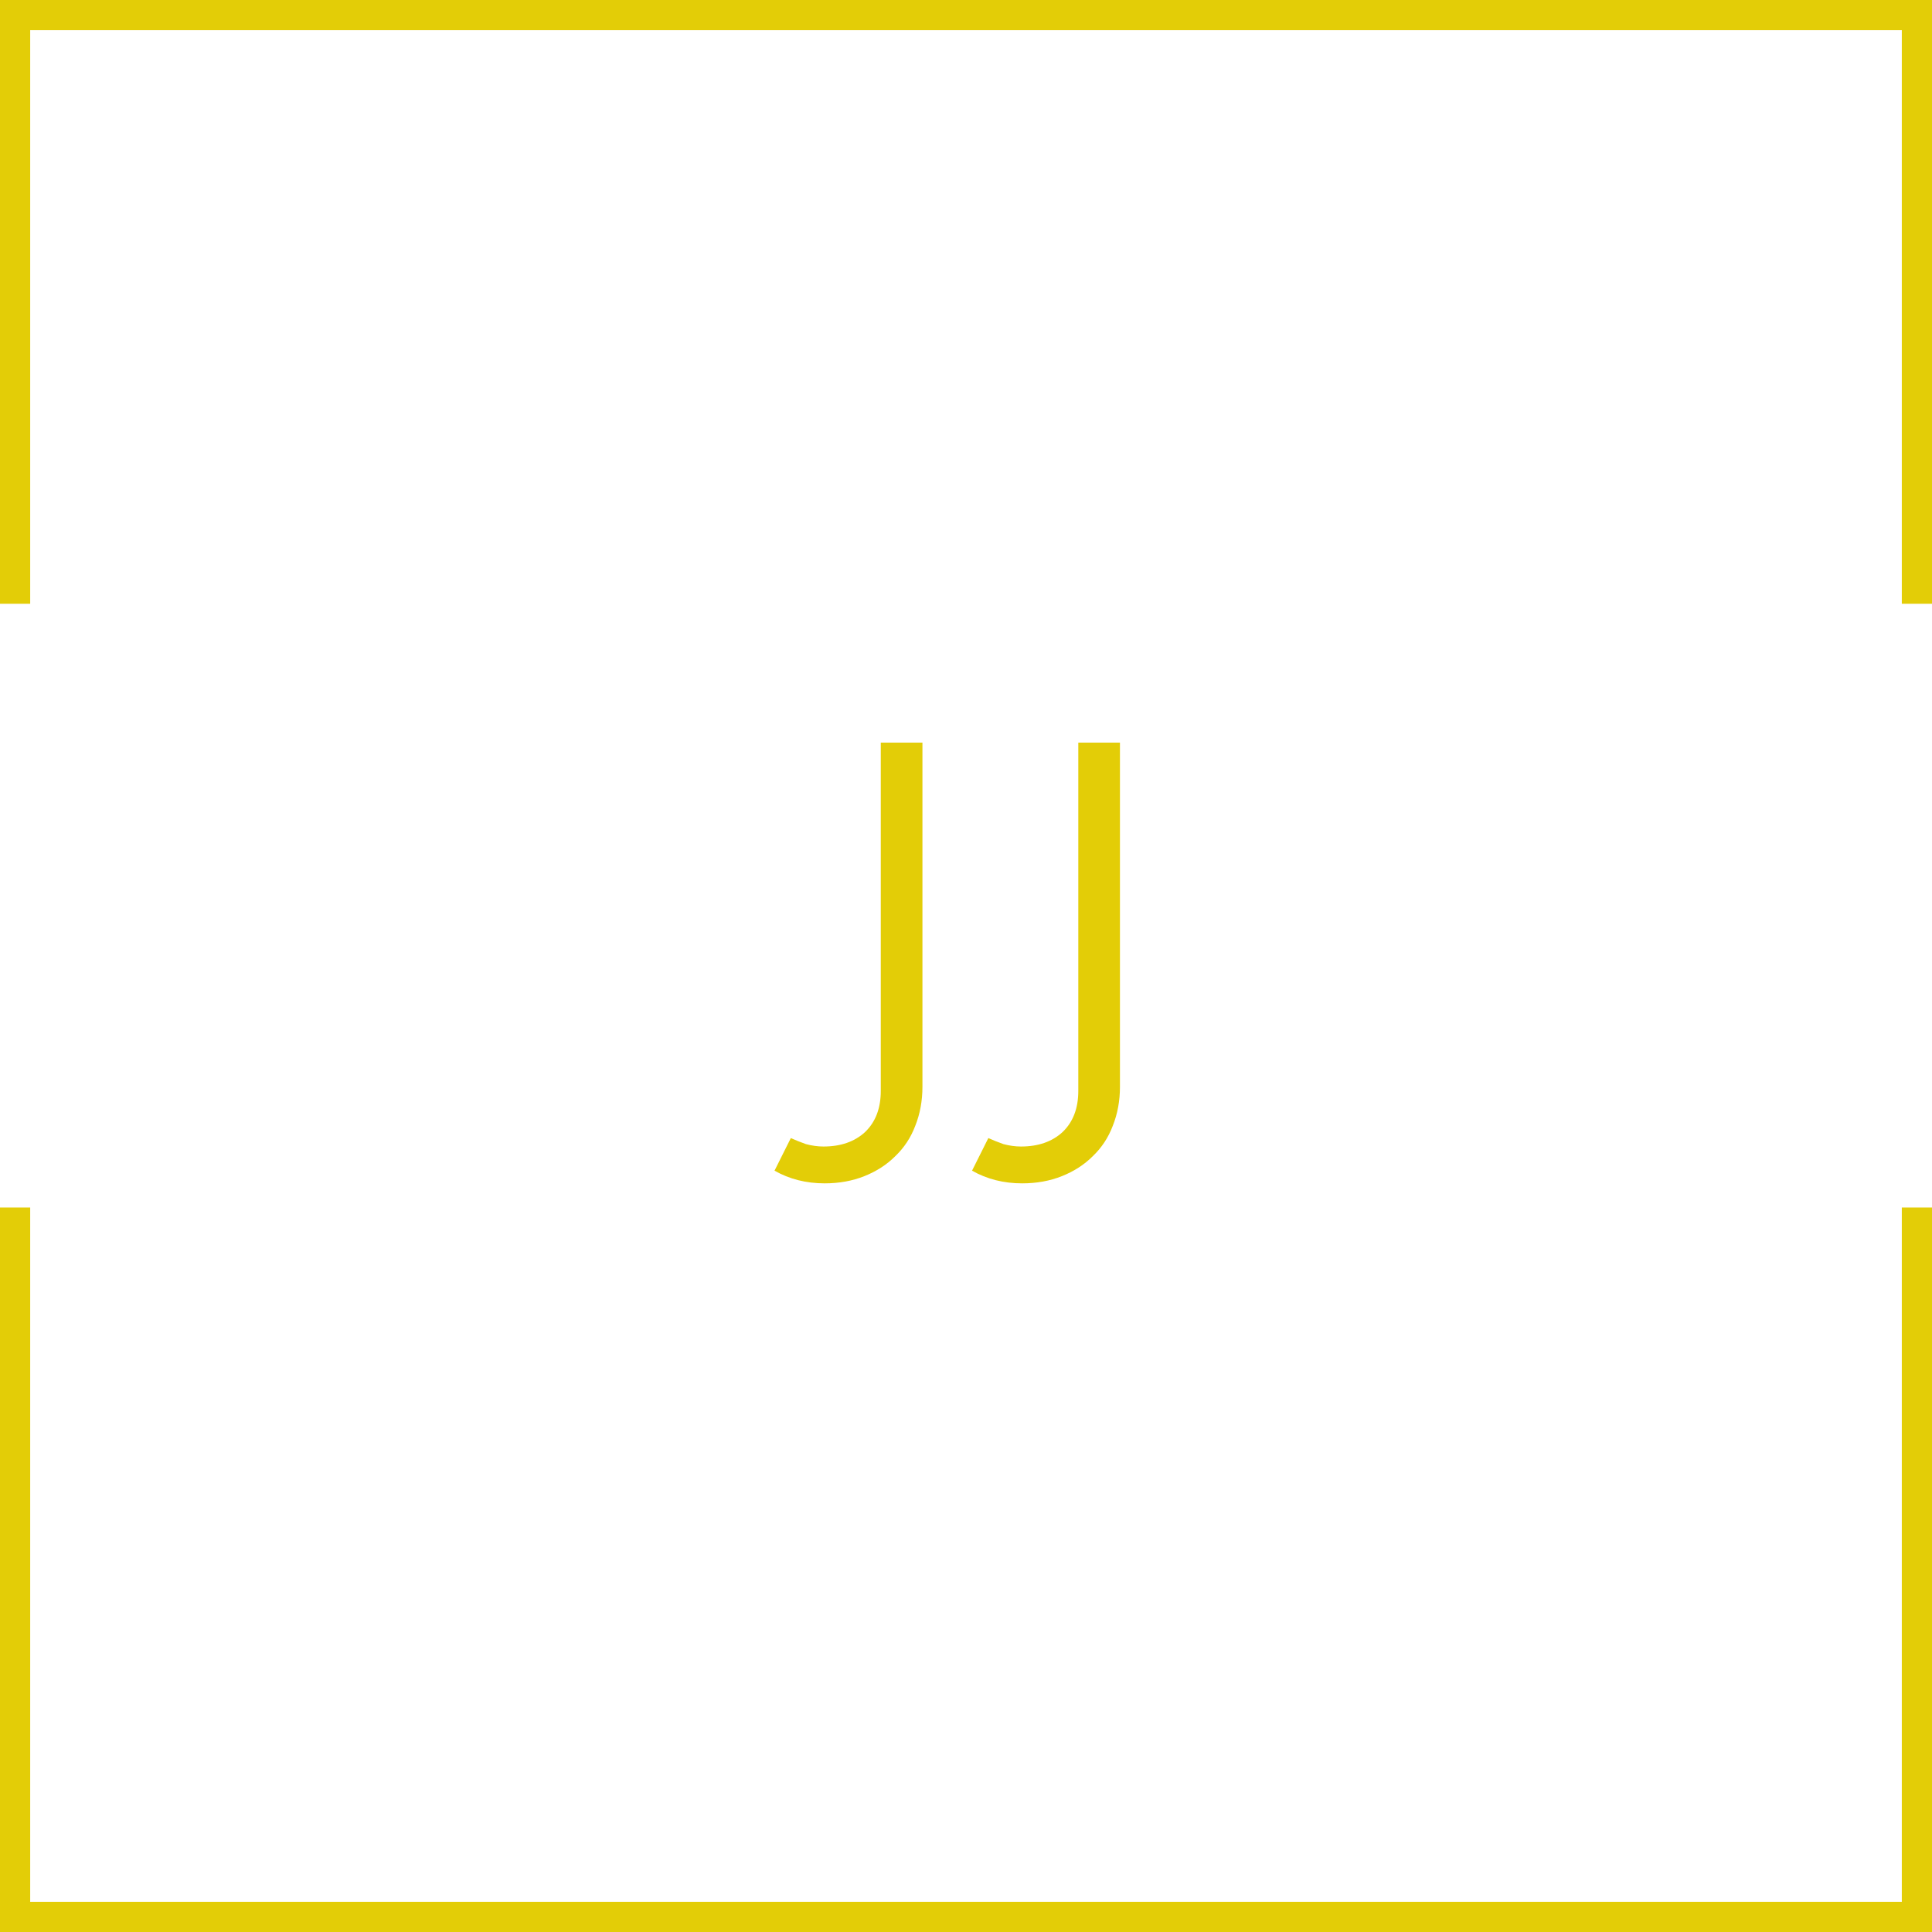 <svg width="64" height="64" viewBox="0 0 64 64" fill="none" xmlns="http://www.w3.org/2000/svg">
<path d="M26.197 37.7C26.344 37.767 26.51 37.833 26.697 37.9C26.897 37.953 27.09 37.98 27.277 37.98C27.85 37.98 28.31 37.82 28.657 37.5C29.004 37.167 29.177 36.713 29.177 36.14V24.6H30.557V36C30.557 36.467 30.477 36.9 30.317 37.3C30.17 37.687 29.95 38.02 29.657 38.3C29.377 38.58 29.037 38.8 28.637 38.96C28.237 39.12 27.797 39.2 27.317 39.2C26.704 39.2 26.15 39.06 25.657 38.78L26.197 37.7ZM32.74 37.7C32.887 37.767 33.053 37.833 33.24 37.9C33.44 37.953 33.633 37.98 33.82 37.98C34.393 37.98 34.853 37.82 35.2 37.5C35.547 37.167 35.72 36.713 35.72 36.14V24.6H37.1V36C37.1 36.467 37.02 36.9 36.86 37.3C36.713 37.687 36.493 38.02 36.2 38.3C35.92 38.58 35.58 38.8 35.18 38.96C34.78 39.12 34.34 39.2 33.86 39.2C33.247 39.2 32.693 39.06 32.2 38.78L32.74 37.7Z" fill="#E3CD07"/>
<path fill-rule="evenodd" clip-rule="evenodd" d="M1 1H63V20H64V1V0H63H1H0V1V20H1V1ZM1 40H0V63V64H1H63H64V63V40H63V63H1V40Z" fill="#E3CD07"/>
</svg>
